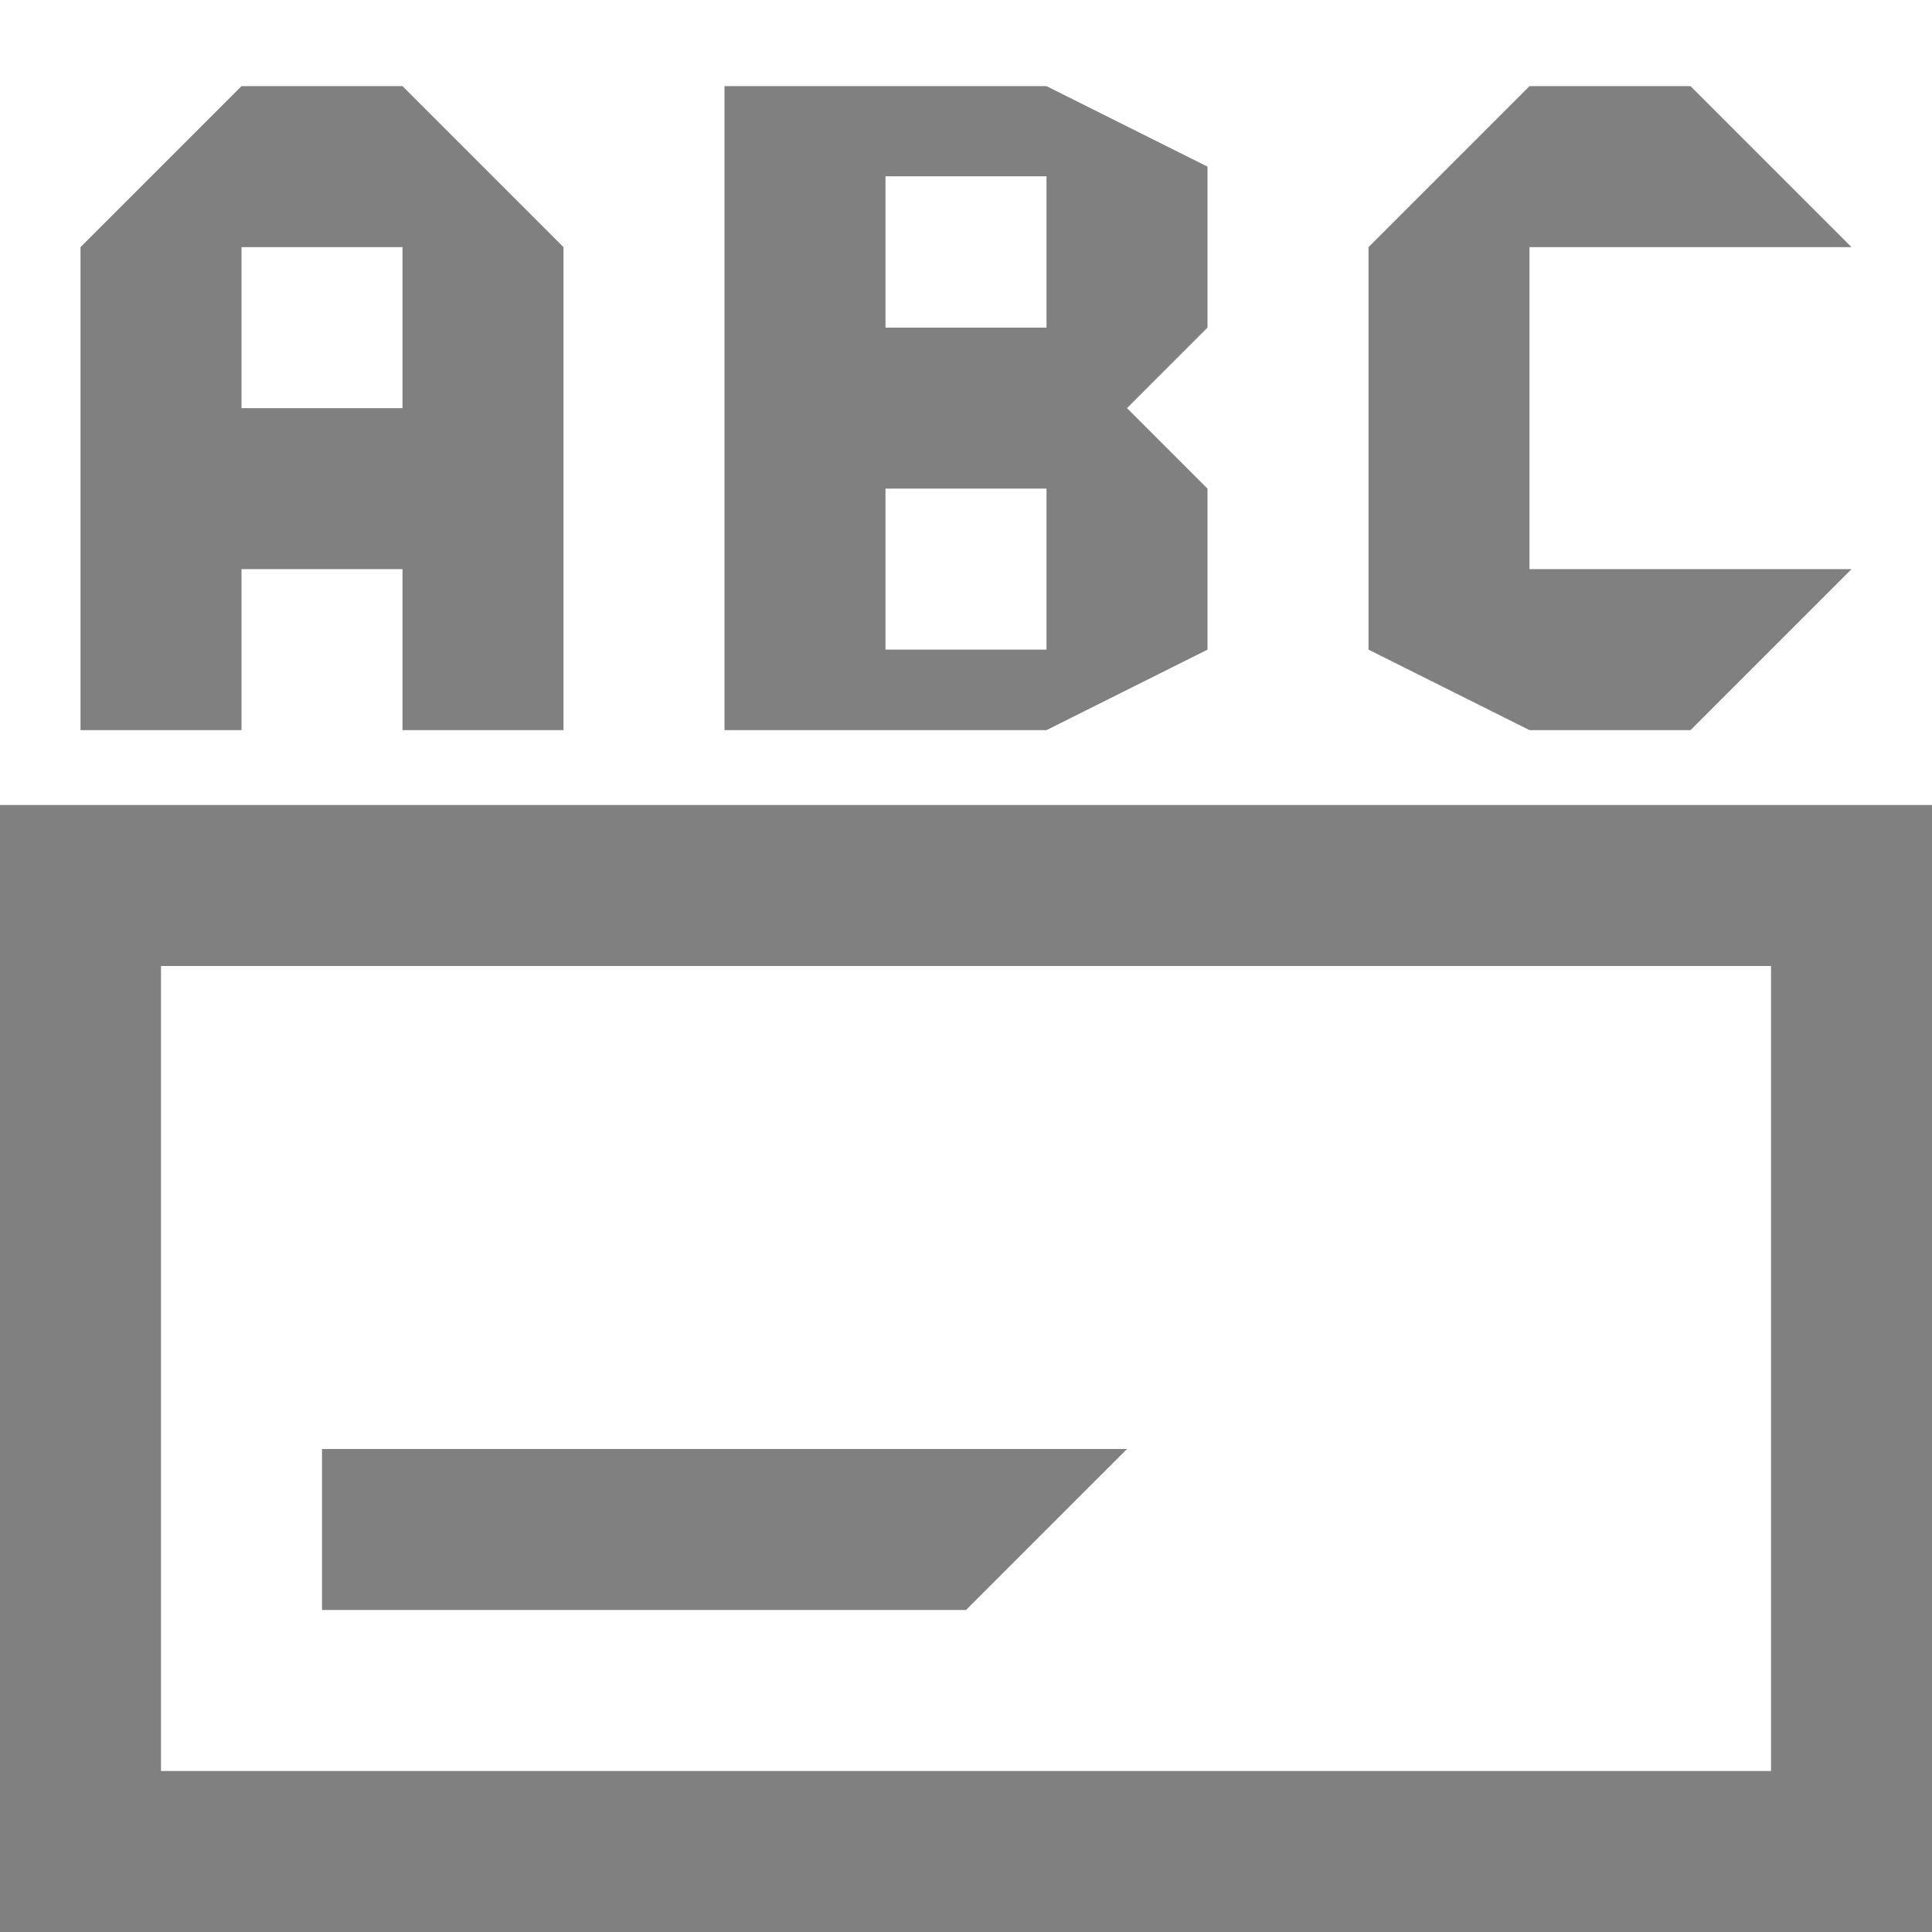 <svg id="Layer_1" data-name="Layer 1" xmlns="http://www.w3.org/2000/svg" viewBox="0 0 24 24">
  <defs>
    <style>
      .cls-1 {
        fill: gray;
      }
    </style>
  </defs>
  <title>floatinglabel</title>
  <path class="cls-1" d="M21,9.07l2-2H19v-4h4l-2-2H19l-2,2v5l2,1ZM0,10V24H24V10ZM22,22H2V12H22Zm-8-4H4v2h8ZM3,7.07H5v2H7v-6l-2-2H3l-2,2v6H3Zm0-4H5v2H3Zm12,5v-2l-1-1,1-1v-2l-2-1H9v8h4ZM11,2.19h2V4.07H11Zm0,3.88h2v2H11Z"/>
</svg>
